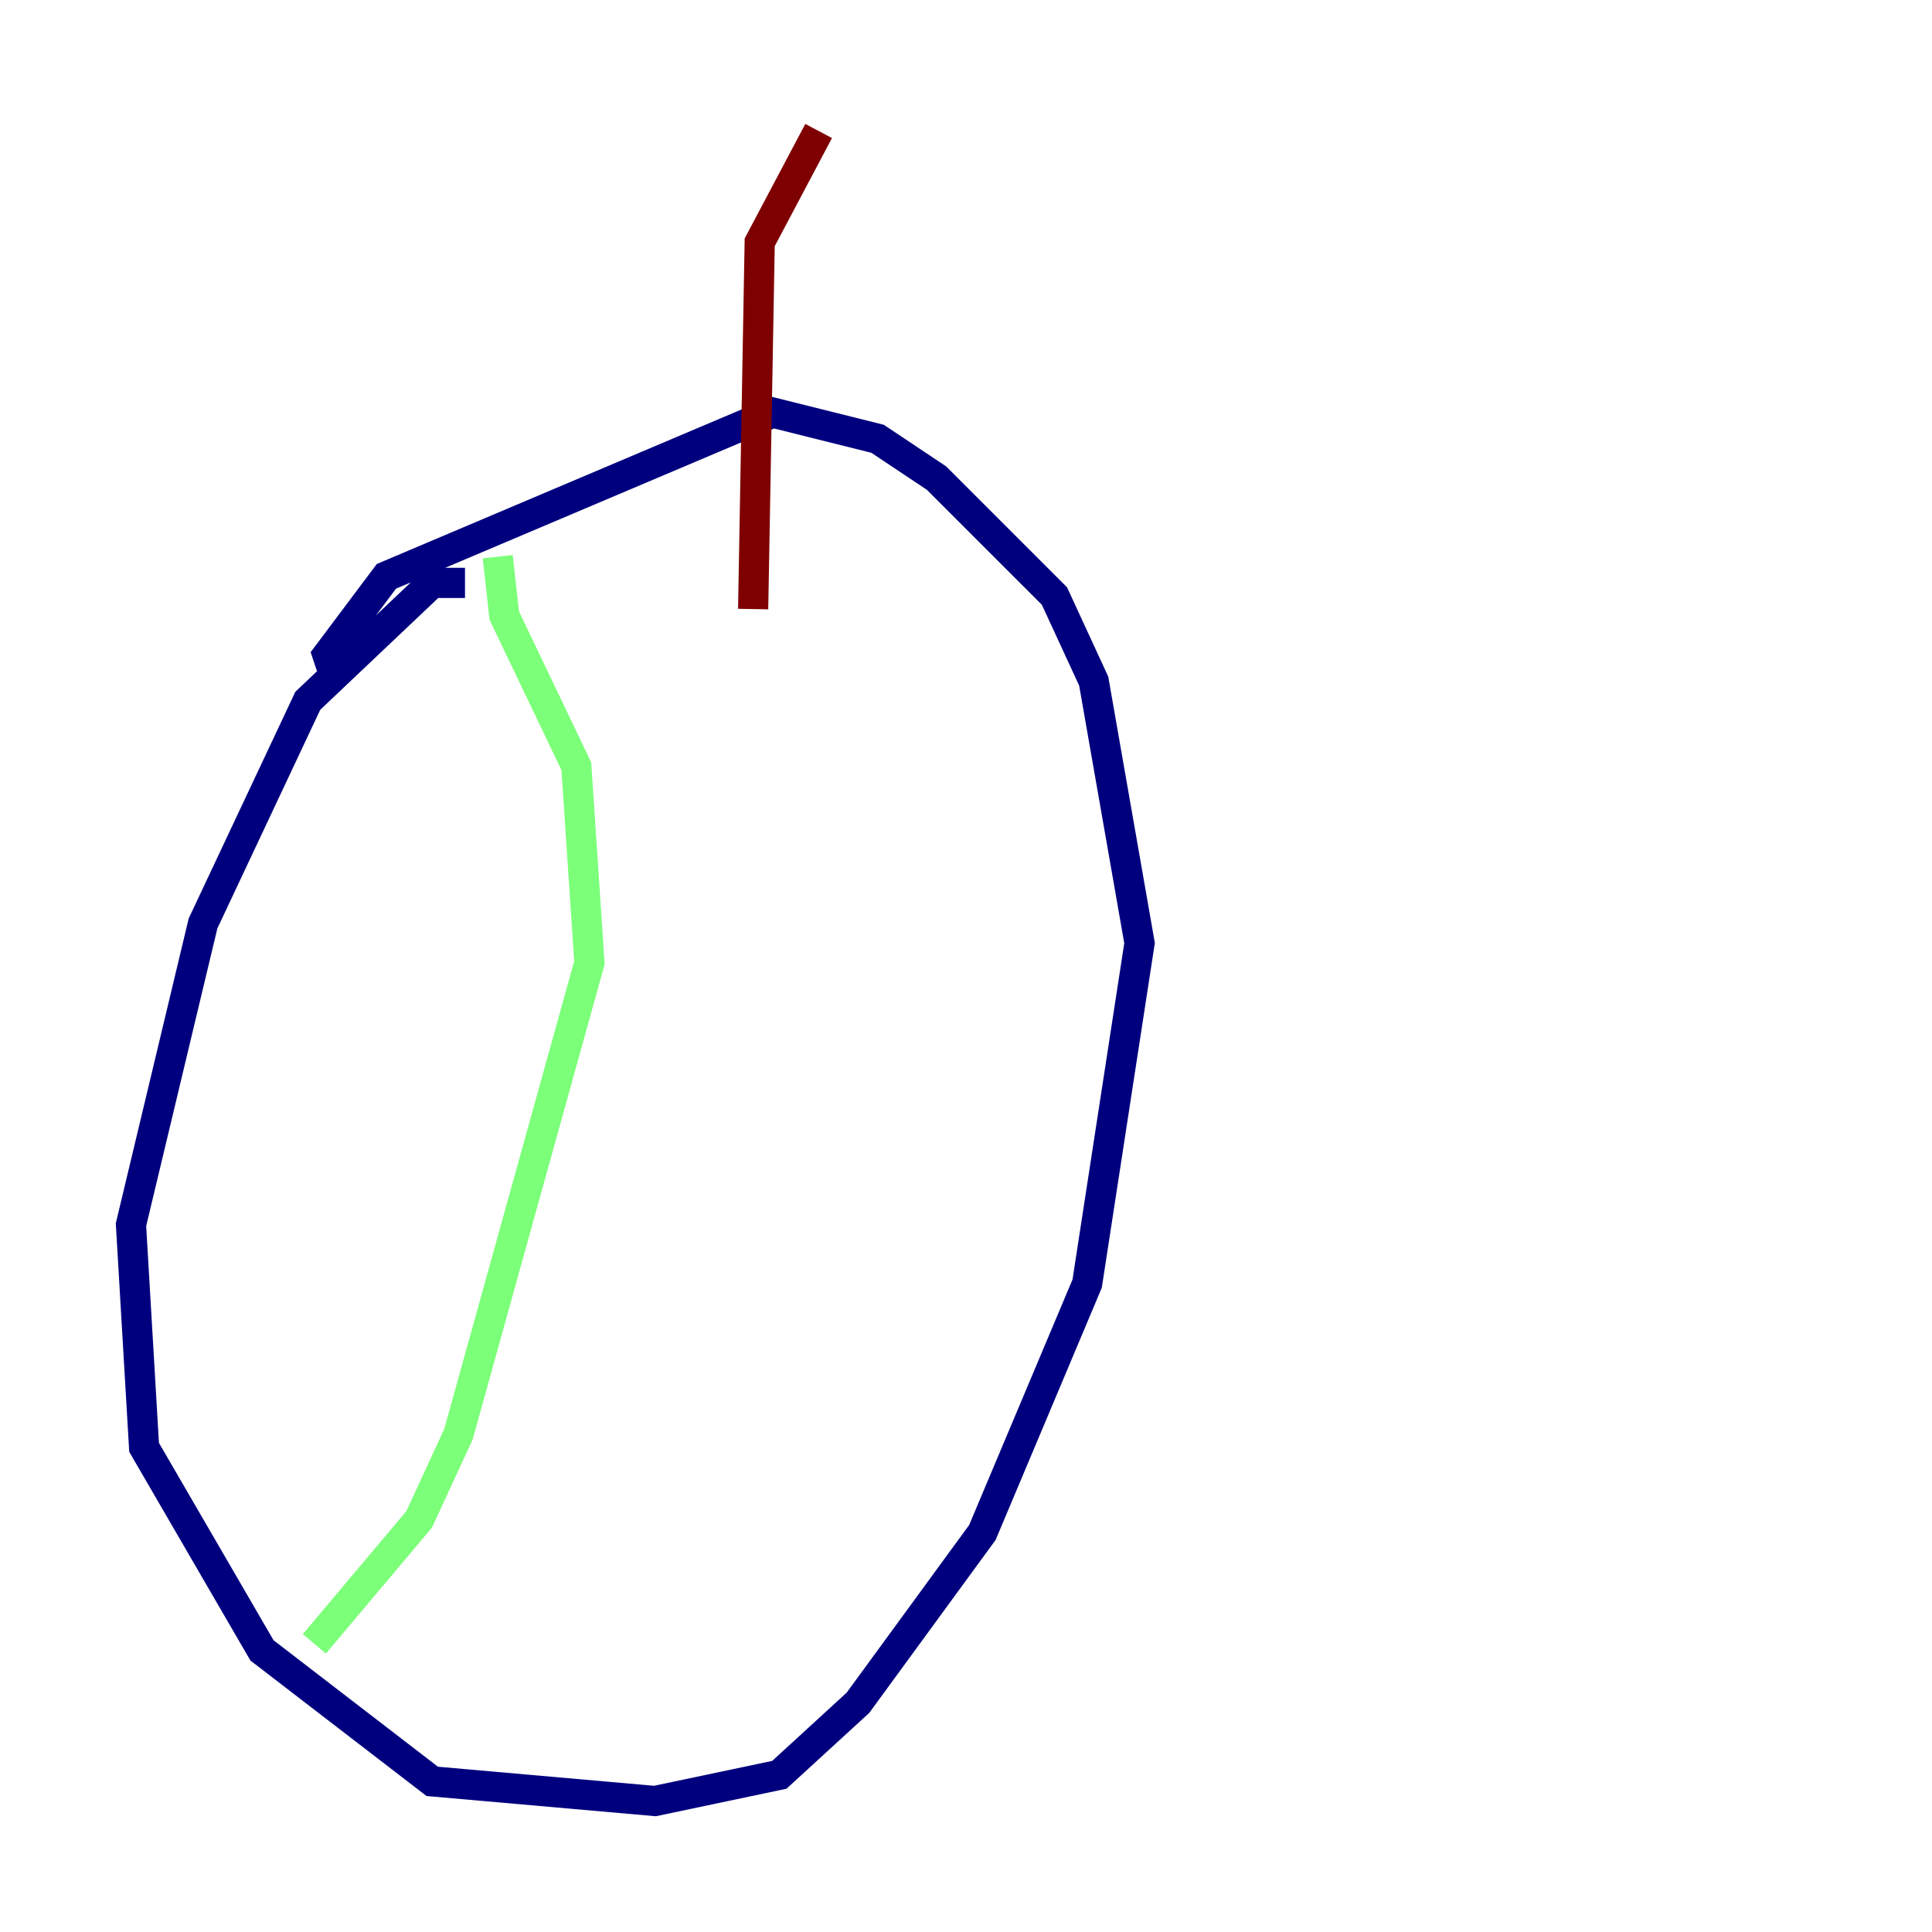 <?xml version="1.0" encoding="utf-8" ?>
<svg baseProfile="tiny" height="128" version="1.2" viewBox="0,0,128,128" width="128" xmlns="http://www.w3.org/2000/svg" xmlns:ev="http://www.w3.org/2001/xml-events" xmlns:xlink="http://www.w3.org/1999/xlink"><defs /><polyline fill="none" points="30.807,38.617 28.637,38.617 20.393,46.427 13.451,61.18 8.678,81.139 9.546,95.891 17.356,109.342 28.637,118.02 43.39,119.322 51.634,117.586 56.841,112.814 65.085,101.532 72.027,85.044 75.498,62.481 72.461,45.125 69.858,39.485 62.047,31.675 58.142,29.071 51.2,27.336 25.6,38.183 21.695,43.39 22.129,44.691" stroke="#00007f" stroke-width="2" /><polyline fill="none" points="32.976,36.881 33.41,40.786 38.183,50.766 39.051,63.783 30.373,95.024 27.77,100.664 20.827,108.909" stroke="#7cff79" stroke-width="2" /><polyline fill="none" points="54.237,8.678 50.332,16.054 49.898,40.352" stroke="#7f0000" stroke-width="2" /></svg>